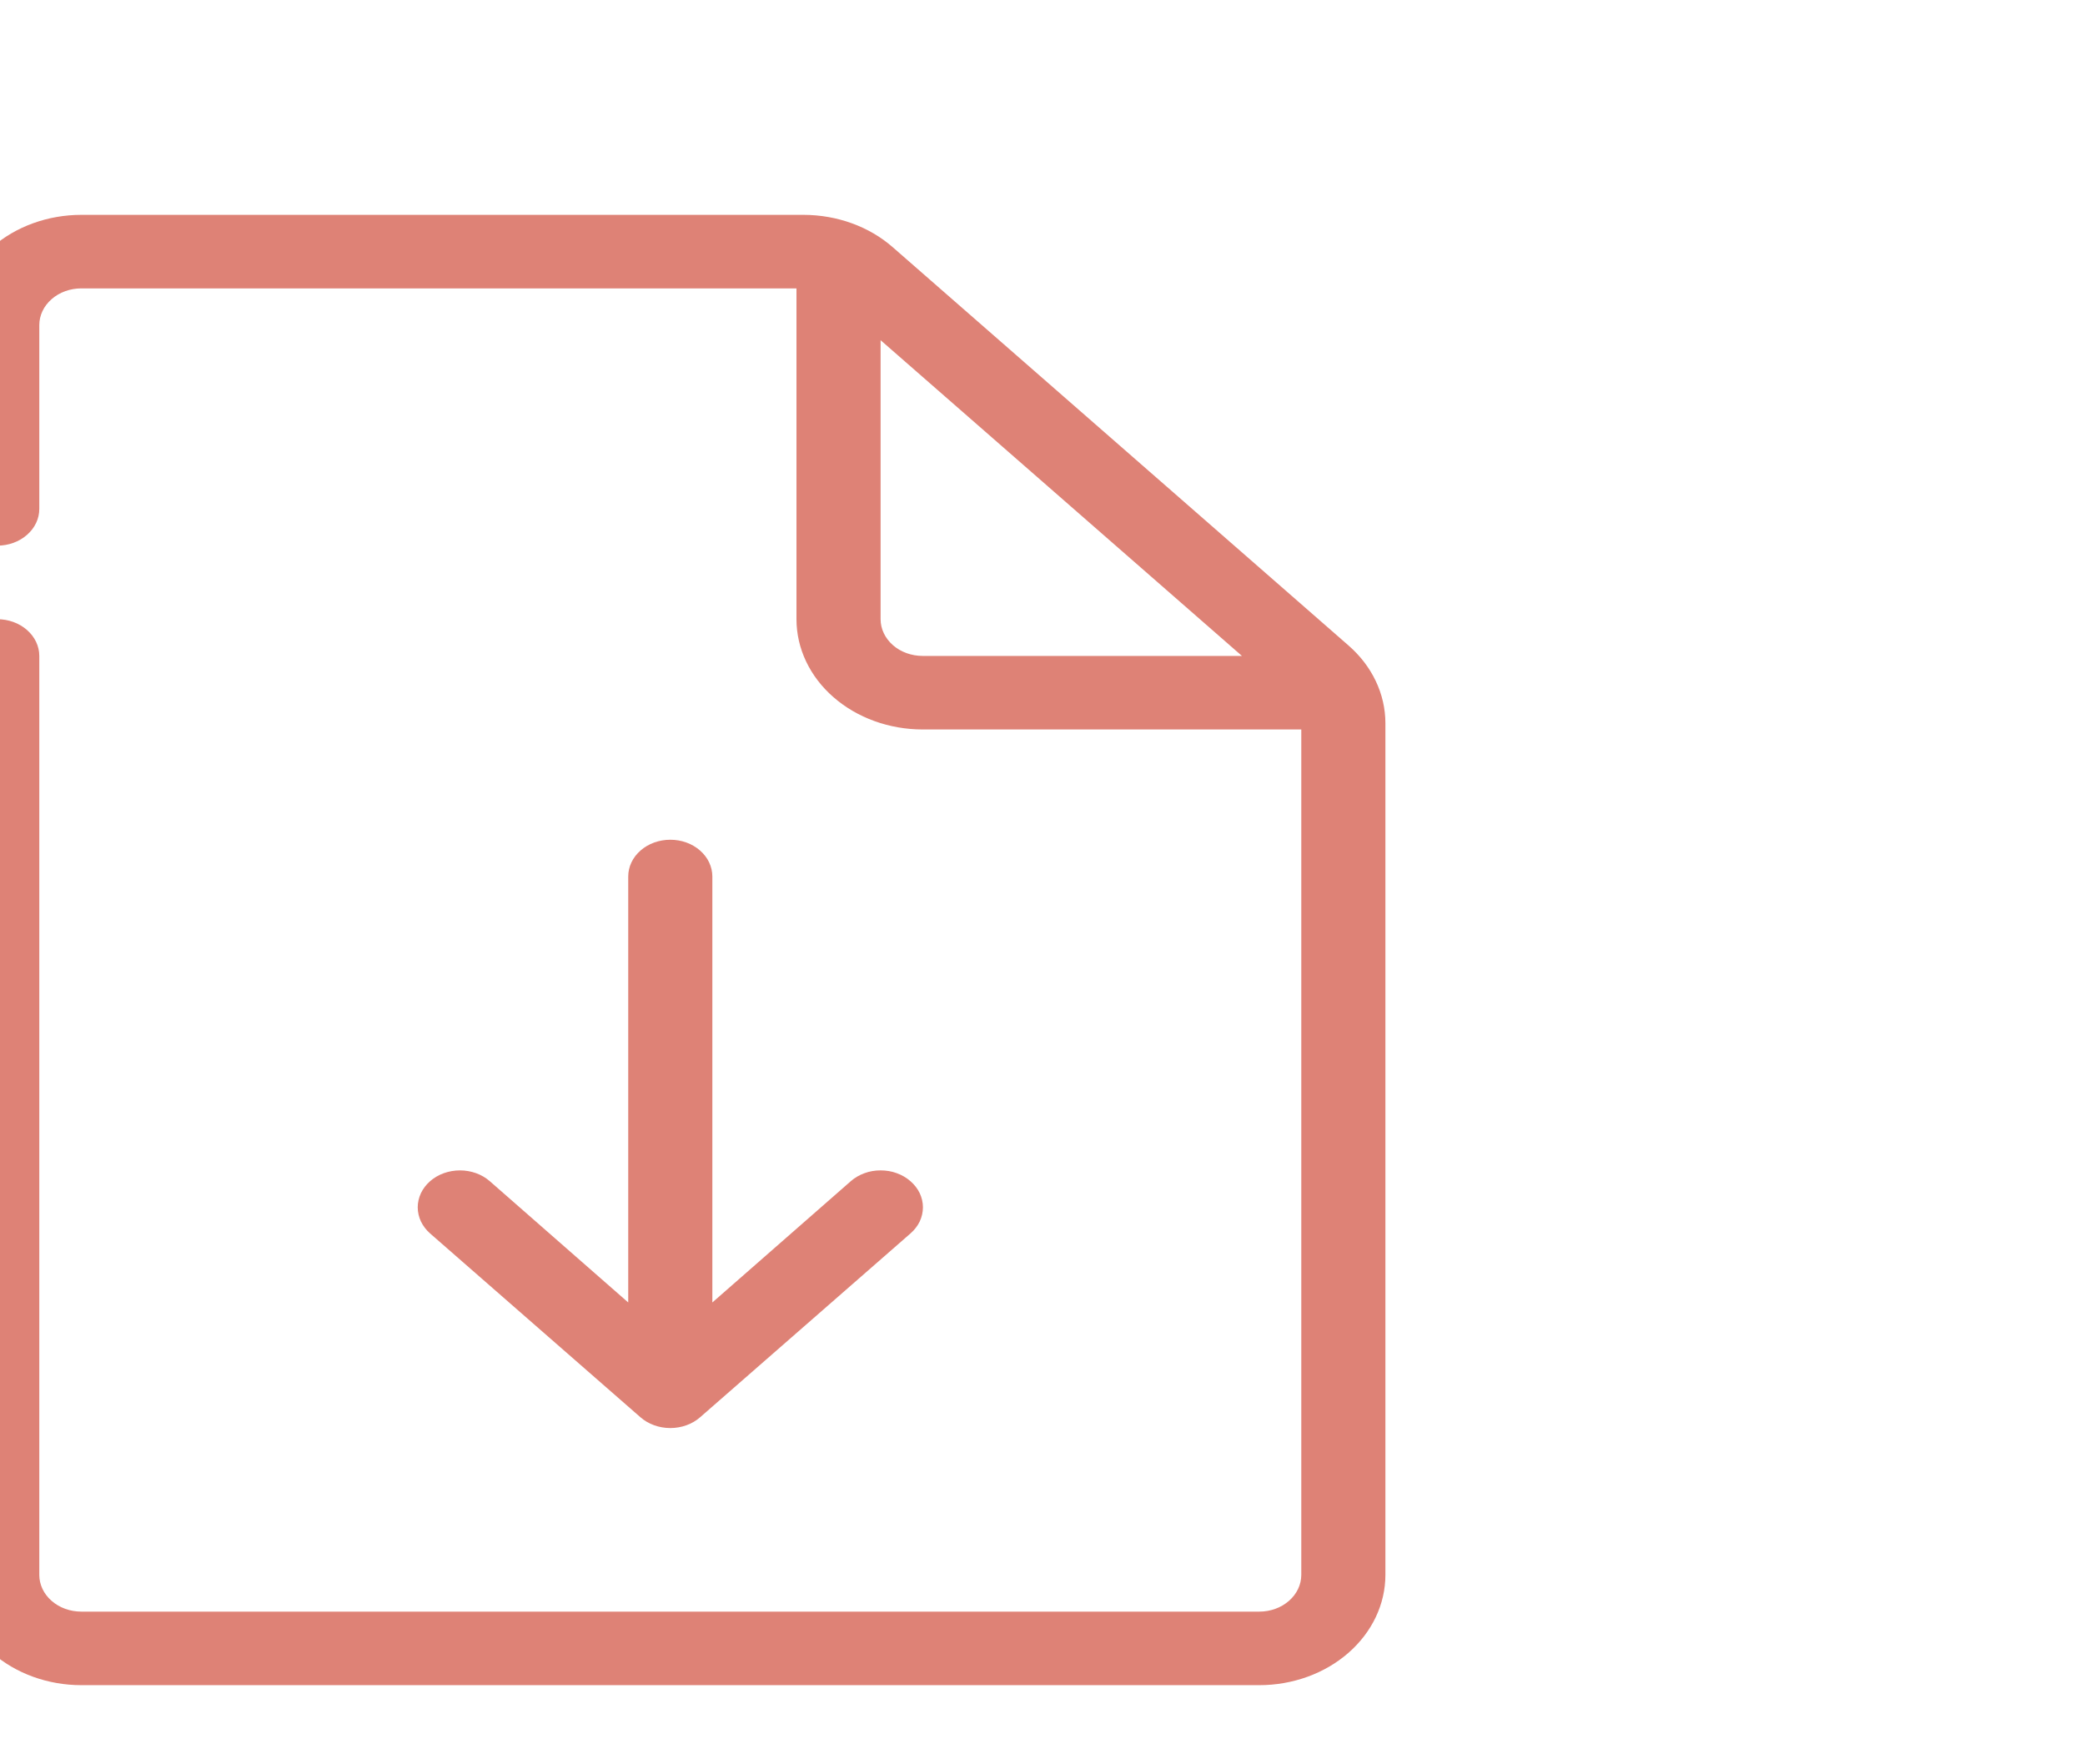 <svg width="26" height="22" viewBox="0 0 26 22" fill="none" xmlns="http://www.w3.org/2000/svg">
<g clip-path="url(#clip0_102_11971)">
<path d="M16.814 8.047L11.133 3.083C10.839 2.825 10.439 2.68 10.021 2.679H1.015C0.597 2.679 0.197 2.824 -0.098 3.082C-0.393 3.34 -0.559 3.69 -0.559 4.054V6.346C-0.559 6.468 -0.504 6.584 -0.405 6.67C-0.307 6.756 -0.174 6.804 -0.035 6.804C0.105 6.804 0.238 6.756 0.336 6.67C0.435 6.584 0.49 6.468 0.49 6.346V4.054C0.49 3.933 0.545 3.816 0.644 3.73C0.742 3.644 0.875 3.596 1.015 3.596H9.932V7.721C9.932 8.086 10.098 8.436 10.393 8.693C10.688 8.951 11.089 9.096 11.506 9.096H16.227V19.638C16.227 19.759 16.172 19.876 16.073 19.962C15.975 20.048 15.842 20.096 15.703 20.096H1.015C0.875 20.096 0.742 20.048 0.644 19.962C0.545 19.876 0.49 19.759 0.49 19.638V8.179C0.49 8.058 0.435 7.941 0.336 7.855C0.238 7.769 0.105 7.721 -0.035 7.721C-0.174 7.721 -0.307 7.769 -0.405 7.855C-0.504 7.941 -0.559 8.058 -0.559 8.179V19.638C-0.559 20.003 -0.393 20.352 -0.098 20.61C0.197 20.868 0.597 21.013 1.015 21.013H15.703C16.12 21.013 16.52 20.868 16.815 20.61C17.11 20.352 17.276 20.003 17.276 19.638V9.018C17.276 8.654 17.11 8.304 16.814 8.047ZM10.981 7.721V4.242L15.487 8.179H11.506C11.367 8.179 11.233 8.131 11.135 8.045C11.037 7.959 10.981 7.843 10.981 7.721ZM11.354 14.729C11.403 14.772 11.442 14.822 11.469 14.878C11.495 14.934 11.509 14.994 11.509 15.054C11.509 15.115 11.495 15.175 11.469 15.231C11.442 15.287 11.403 15.337 11.354 15.38L8.731 17.672C8.682 17.715 8.624 17.749 8.56 17.772C8.496 17.795 8.428 17.807 8.359 17.807C8.289 17.807 8.221 17.795 8.157 17.772C8.093 17.749 8.035 17.715 7.986 17.672L5.363 15.38C5.314 15.337 5.276 15.286 5.249 15.231C5.223 15.175 5.209 15.115 5.209 15.054C5.209 14.994 5.223 14.934 5.249 14.878C5.276 14.822 5.314 14.772 5.363 14.729C5.412 14.686 5.47 14.652 5.534 14.629C5.598 14.606 5.667 14.594 5.736 14.594C5.805 14.594 5.873 14.606 5.937 14.629C6.001 14.652 6.059 14.686 6.108 14.729L7.834 16.241V10.929C7.834 10.808 7.889 10.691 7.988 10.605C8.086 10.519 8.219 10.471 8.359 10.471C8.498 10.471 8.631 10.519 8.729 10.605C8.828 10.691 8.883 10.808 8.883 10.929V16.241L10.609 14.729C10.658 14.686 10.716 14.652 10.78 14.629C10.844 14.605 10.912 14.594 10.981 14.594C11.051 14.594 11.119 14.605 11.183 14.629C11.247 14.652 11.305 14.686 11.354 14.729Z" fill="#DE8276"/>
</g>
<defs>
<clipPath id="clip0_102_11971">
<rect width="25.179" height="22" fill="white"/>
</clipPath>
</defs>
</svg>
